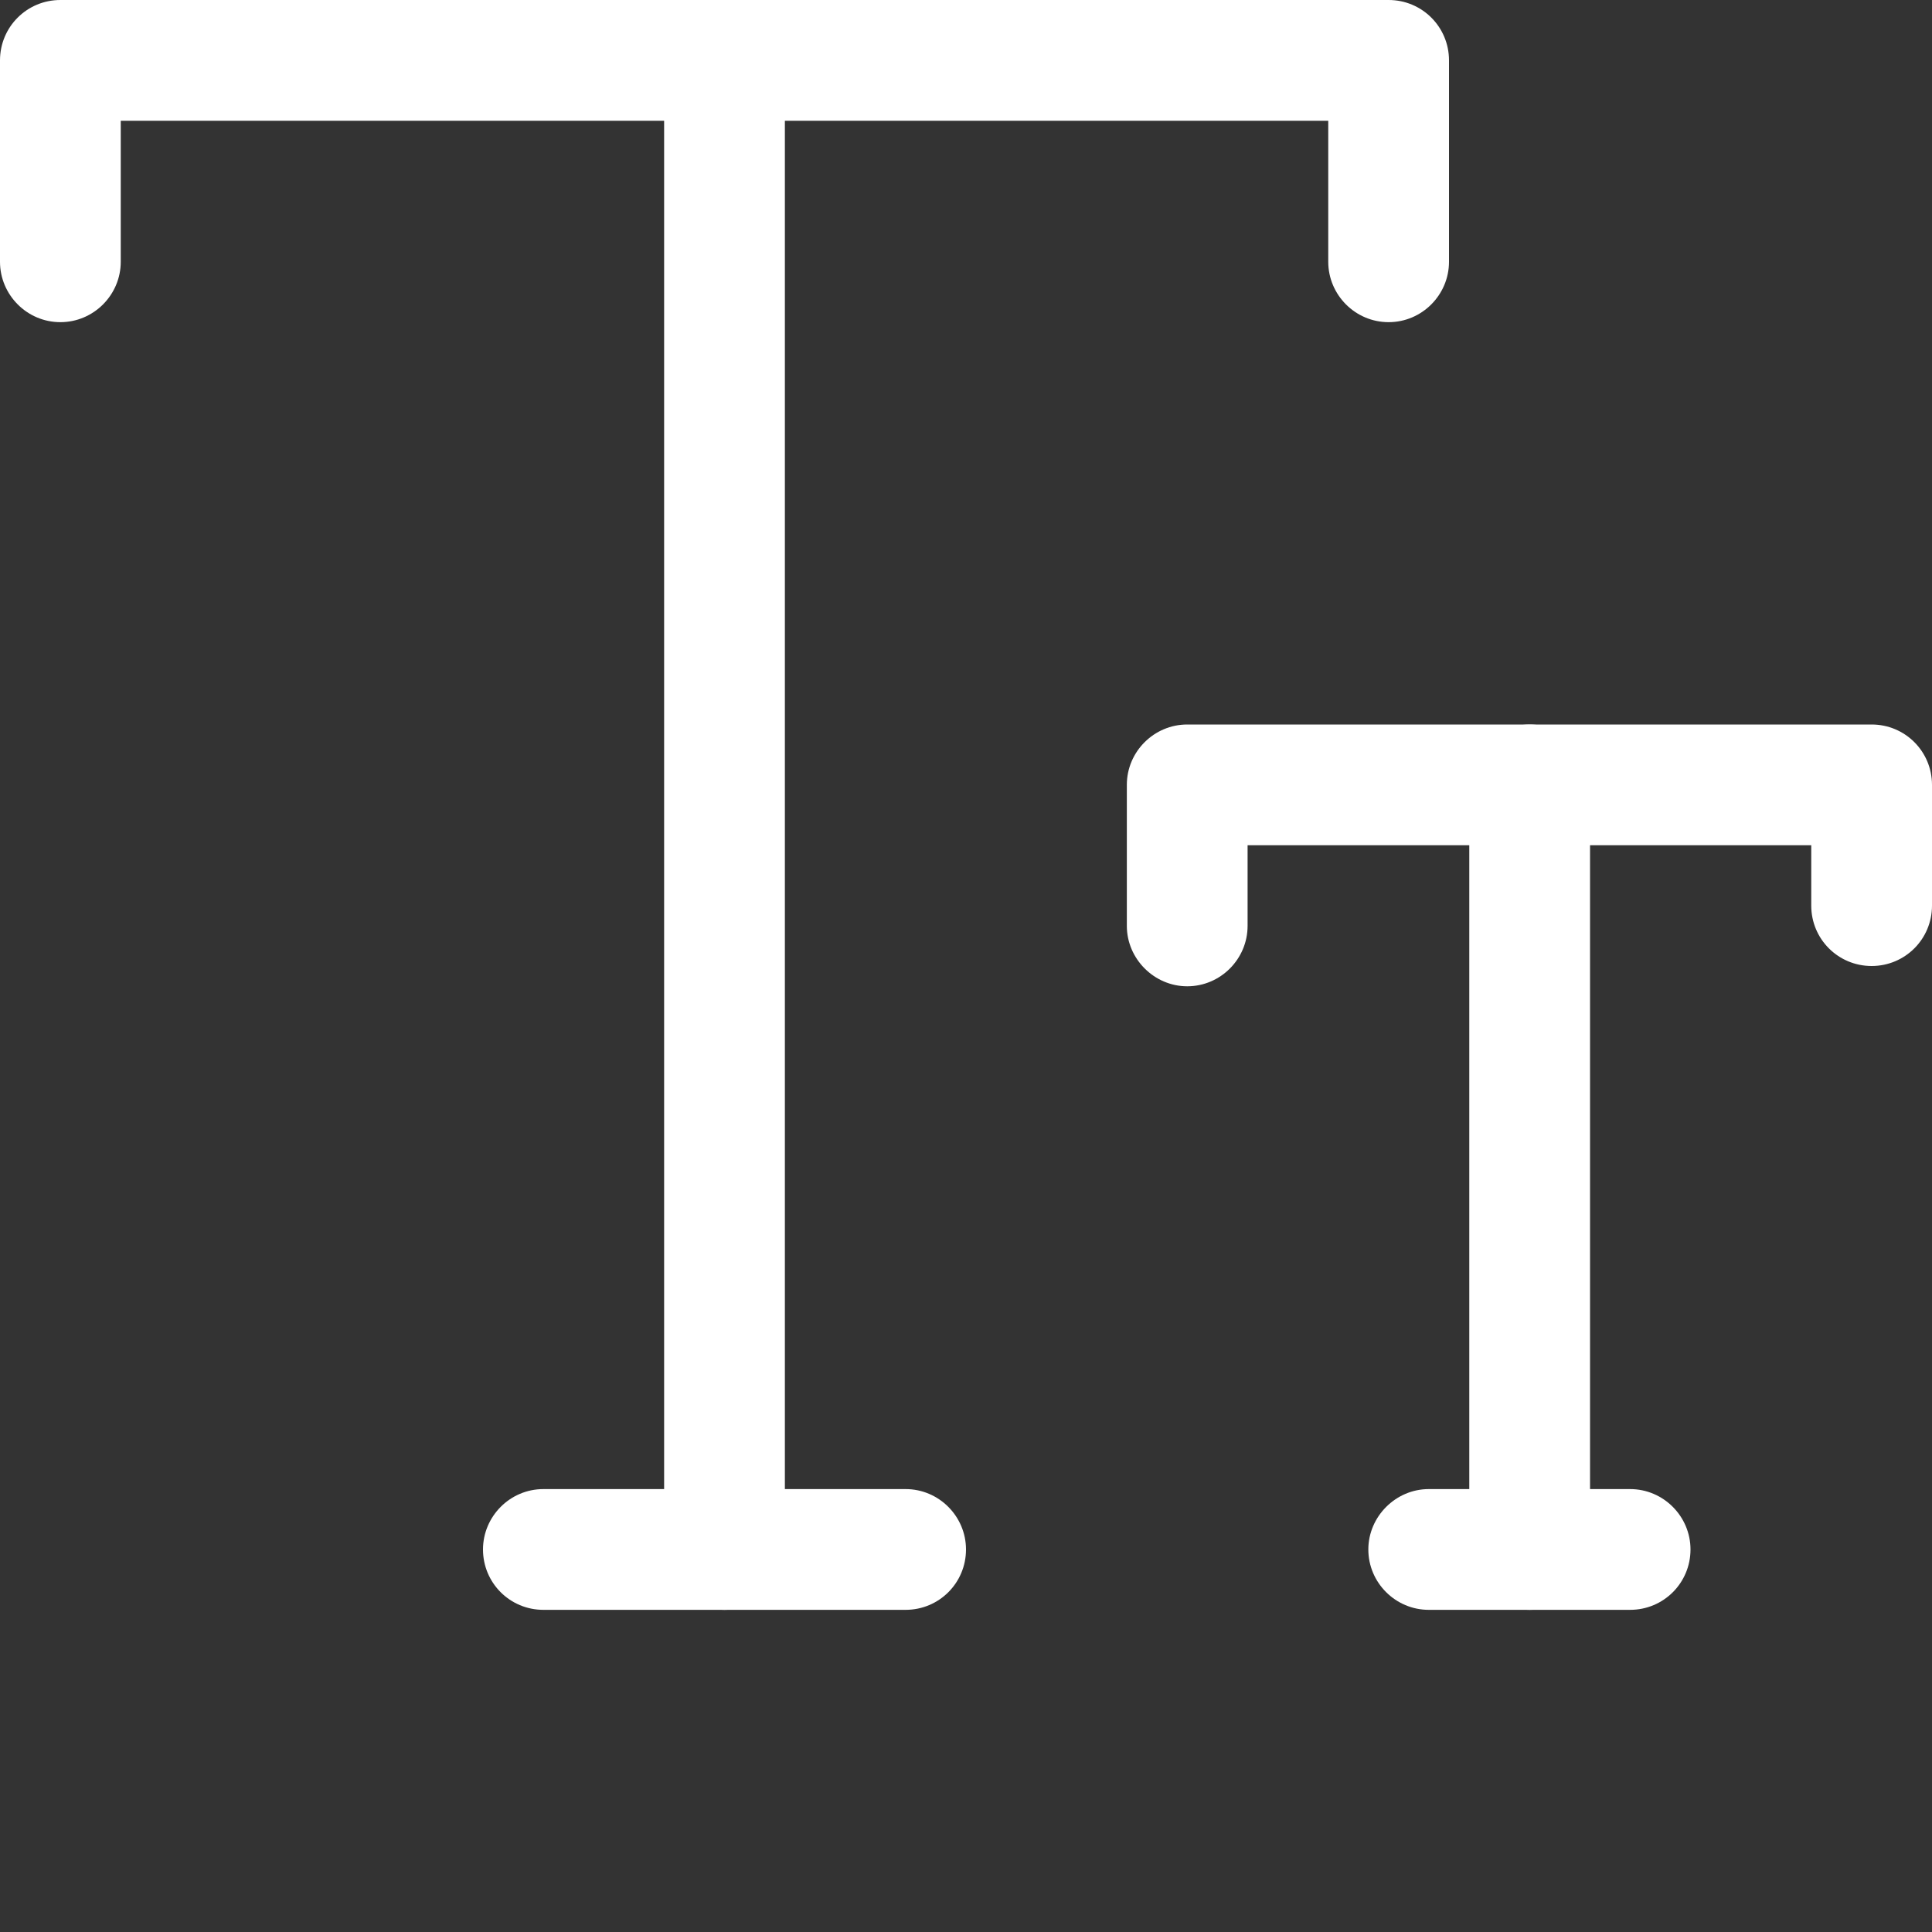 <?xml version="1.0" encoding="UTF-8"?>
<svg xmlns="http://www.w3.org/2000/svg" xmlns:xlink="http://www.w3.org/1999/xlink" width="16pt" height="16pt" viewBox="0 0 16 16" version="1.1">
<rect x="0" y="0" width="16" height="16" fill="#333333" stroke="none"/>
<g id="surface1">
<path style=" stroke:none;fill-rule:nonzero;fill:rgb(100%,100%,100%);fill-opacity:1;" d="M 6 13.332 C 5.723 13.332 5.5 13.109 5.5 12.832 L 5.5 0.5 C 5.5 0.223 5.723 0 6 0 C 6.277 0 6.5 0.223 6.5 0.5 L 6.5 12.832 C 6.5 13.109 6.277 13.332 6 13.332 Z M 6 13.332 "/>
<path style=" stroke:none;fill-rule:nonzero;fill:rgb(100%,100%,100%);fill-opacity:1;" d="M 11.5 2.668 C 11.223 2.668 11 2.441 11 2.168 L 11 1 L 1 1 L 1 2.168 C 1 2.441 0.777 2.668 0.5 2.668 C 0.223 2.668 0 2.441 0 2.168 L 0 0.5 C 0 0.223 0.223 0 0.5 0 L 11.5 0 C 11.777 0 12 0.223 12 0.5 L 12 2.168 C 12 2.441 11.777 2.668 11.5 2.668 Z M 11.5 2.668 "/>
<path style=" stroke:none;fill-rule:nonzero;fill:rgb(100%,100%,100%);fill-opacity:1;" d="M 7.5 13.332 L 4.5 13.332 C 4.223 13.332 4 13.109 4 12.832 C 4 12.559 4.223 12.332 4.5 12.332 L 7.5 12.332 C 7.777 12.332 8 12.559 8 12.832 C 8 13.109 7.777 13.332 7.5 13.332 Z M 7.5 13.332 "/>
<path style=" stroke:none;fill-rule:nonzero;fill:rgb(100%,100%,100%);fill-opacity:1;" d="M 9.832 8.168 C 9.559 8.168 9.332 7.941 9.332 7.668 L 9.332 6.5 C 9.332 6.223 9.559 6 9.832 6 L 15.5 6 C 15.777 6 16 6.223 16 6.5 L 16 7.5 C 16 7.777 15.777 8 15.5 8 C 15.223 8 15 7.777 15 7.5 L 15 7 L 10.332 7 L 10.332 7.668 C 10.332 7.941 10.109 8.168 9.832 8.168 Z M 9.832 8.168 "/>
<path style=" stroke:none;fill-rule:nonzero;fill:rgb(100%,100%,100%);fill-opacity:1;" d="M 12.668 13.332 C 12.391 13.332 12.168 13.109 12.168 12.832 L 12.168 6.5 C 12.168 6.223 12.391 6 12.668 6 C 12.941 6 13.168 6.223 13.168 6.5 L 13.168 12.832 C 13.168 13.109 12.941 13.332 12.668 13.332 Z M 12.668 13.332 "/>
<path style=" stroke:none;fill-rule:nonzero;fill:rgb(100%,100%,100%);fill-opacity:1;" d="M 13.5 13.332 L 11.832 13.332 C 11.559 13.332 11.332 13.109 11.332 12.832 C 11.332 12.559 11.559 12.332 11.832 12.332 L 13.5 12.332 C 13.777 12.332 14 12.559 14 12.832 C 14 13.109 13.777 13.332 13.5 13.332 Z M 13.5 13.332 "/>
</g>
</svg>

